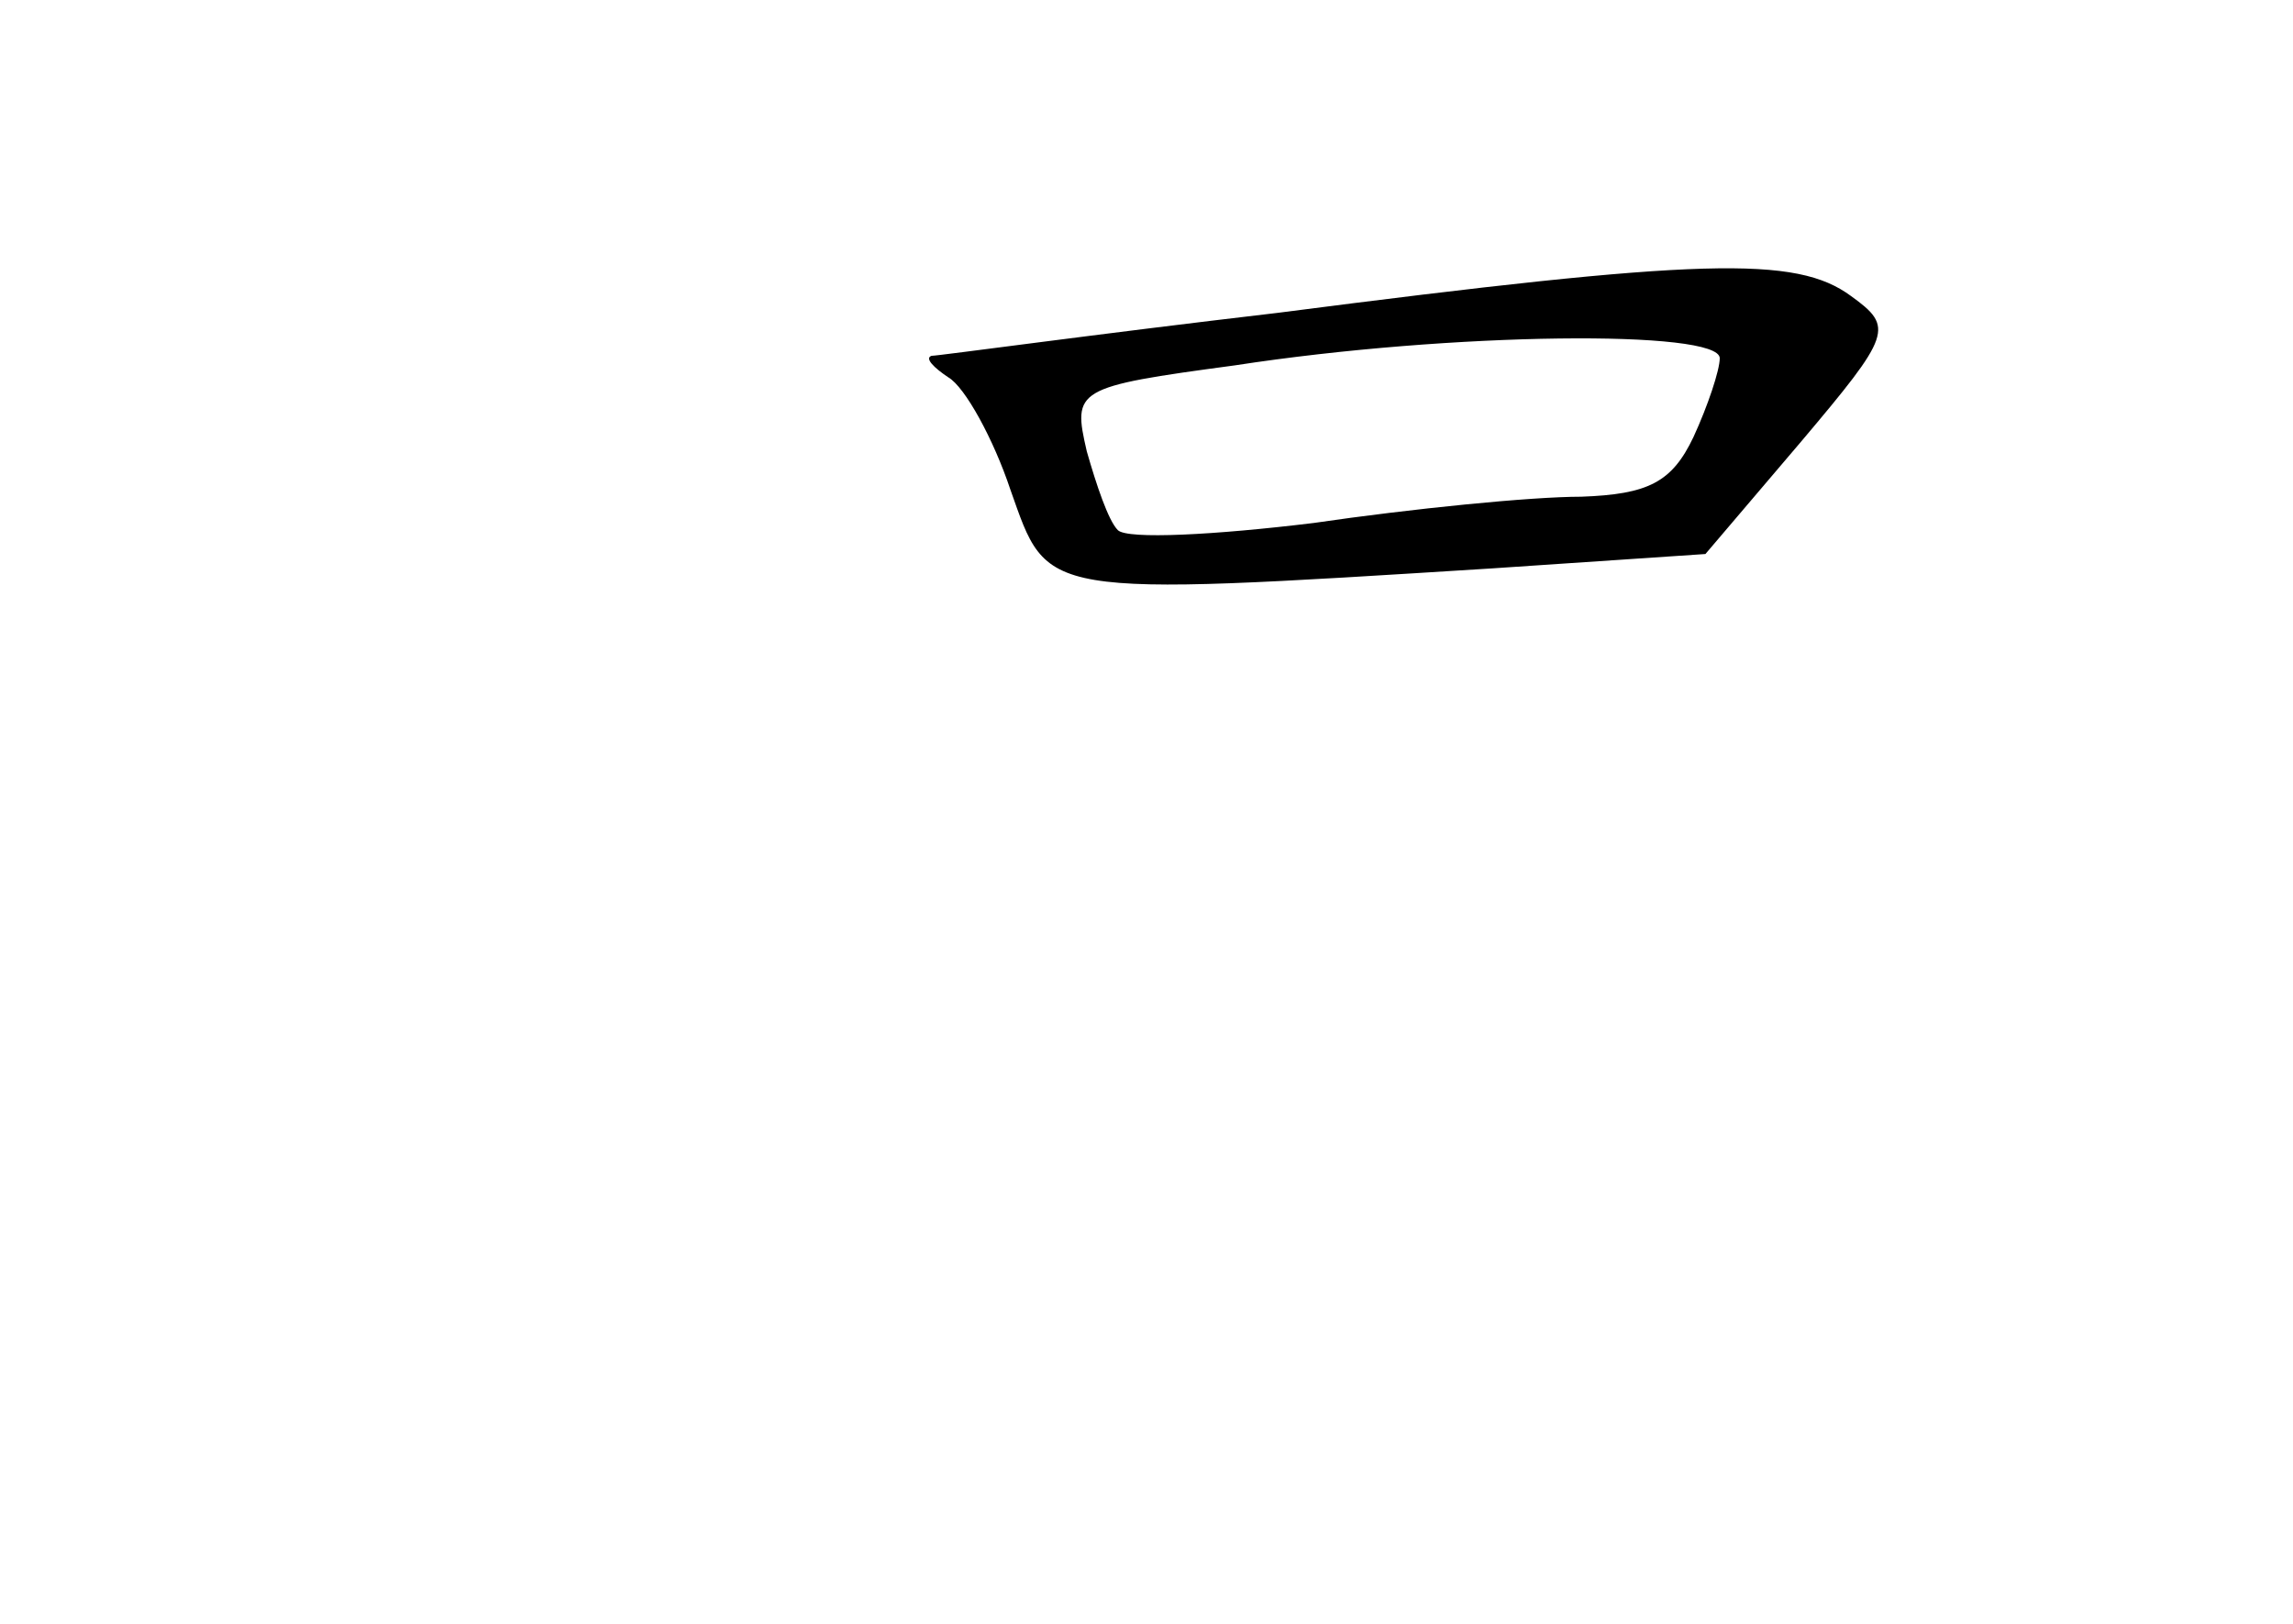 <?xml version="1.0" standalone="no"?>
<!DOCTYPE svg PUBLIC "-//W3C//DTD SVG 20010904//EN"
 "http://www.w3.org/TR/2001/REC-SVG-20010904/DTD/svg10.dtd">
<svg version="1.0" xmlns="http://www.w3.org/2000/svg"
 width="96pt" height="68pt" viewBox="0 0 96 68"
 preserveAspectRatio="xMidYMid meet">
<g transform="translate(0,68) scale(0.1,-0.1)"
fill="#000000" stroke="none">
<path d="M535 549 c-77 -9 -142 -18 -145 -18 -3 -1 1 -5 7 -9 7 -4 19 -26 26
-47 16 -45 11 -45 202 -33 l89 6 40 47 c38 45 39 48 21 61 -23 17 -62 16 -240
-7z m185 -19 c0 -5 -5 -20 -11 -33 -9 -19 -19 -24 -47 -25 -21 0 -71 -5 -112
-11 -41 -5 -78 -7 -82 -3 -4 4 -9 19 -13 33 -6 26 -5 27 62 36 91 14 203 15
203 3z"/>
</g>
</svg>
